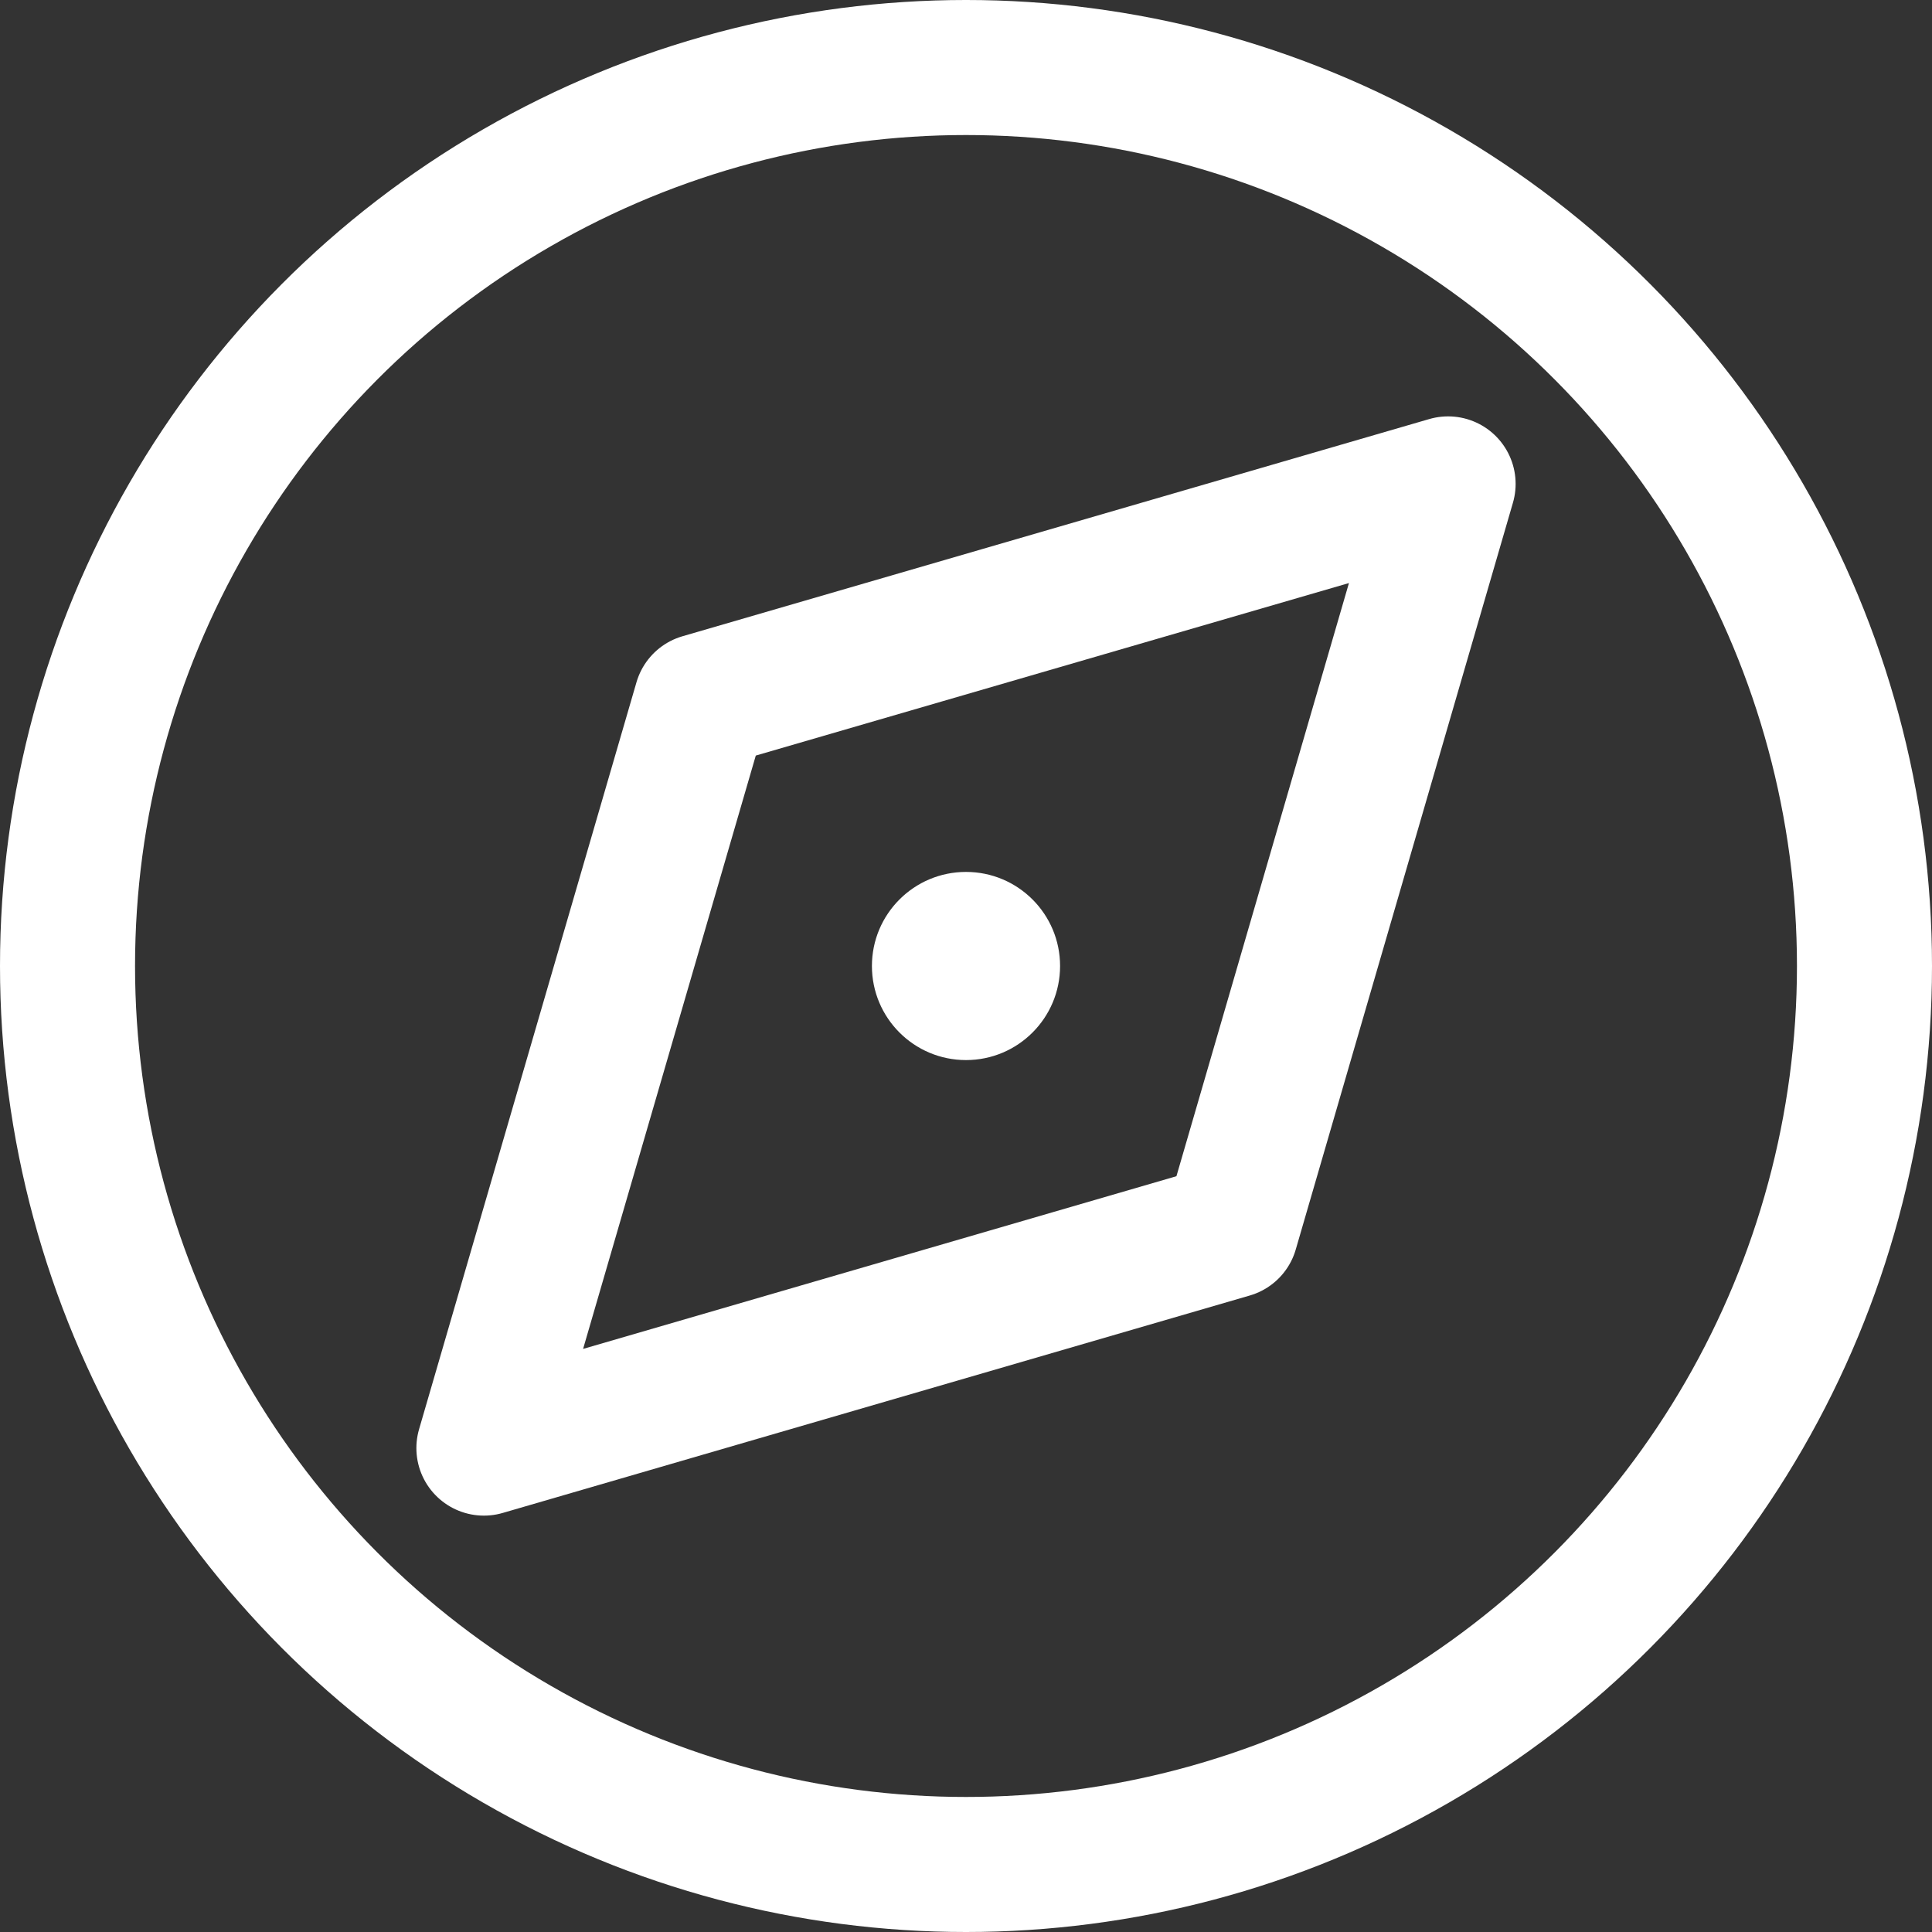 <svg xmlns="http://www.w3.org/2000/svg" viewBox="0 0 85.84 85.84"><rect x="0" y="0" width="85.84" height="85.84" fill="#333333" stroke="none"/><defs><style>.cls-1{fill:none;stroke:#fff;stroke-linecap:round;stroke-linejoin:round;stroke-width:6px;}.cls-2{fill:#fff;}</style></defs><title>___Fichier 7ex</title><g id="Calque_2" data-name="Calque 2"><g id="Calque_1-2" data-name="Calque 1"><circle class="cls-1" cx="42.92" cy="42.92" r="39.92"/><polygon class="cls-1" points="64.34 21.5 31.16 31.15 21.5 64.34 54.69 54.68 64.34 21.5"/><circle class="cls-2" cx="42.92" cy="42.92" r="4.18"/></g></g></svg>